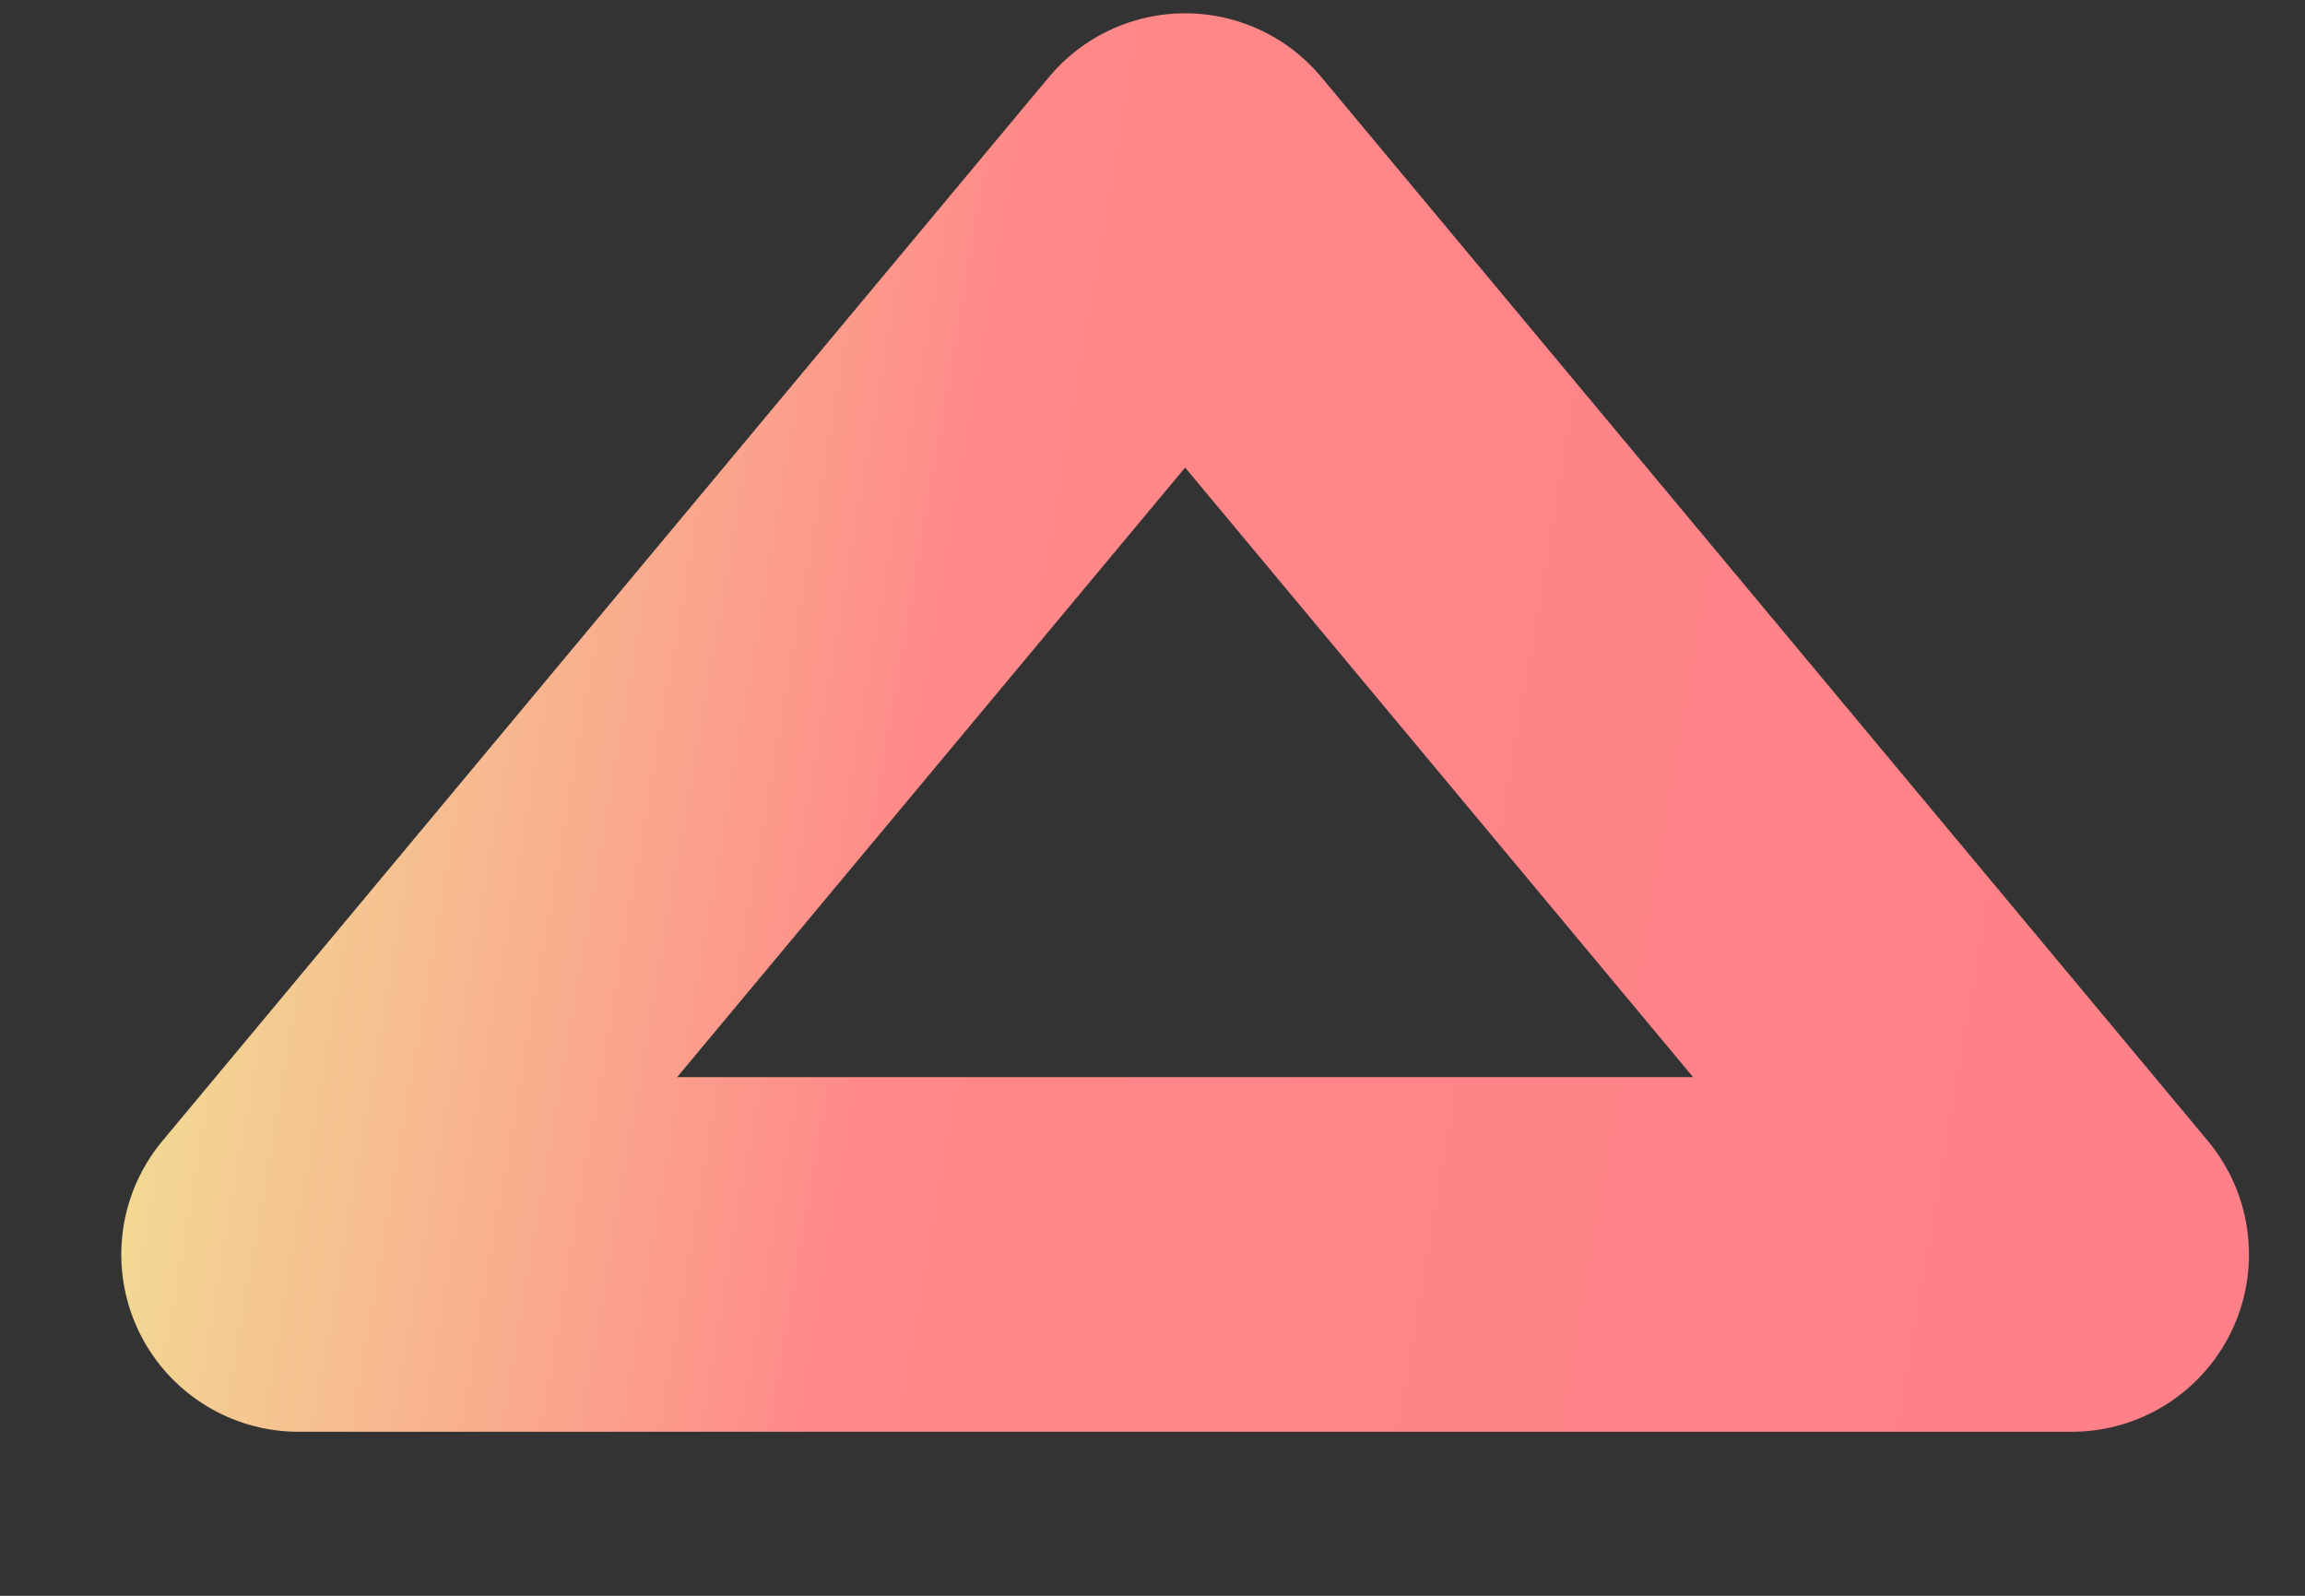 <svg width="13" height="9" viewBox="0 0 13 9" fill="none" xmlns="http://www.w3.org/2000/svg">
<rect x="0" y="0" width="13" height="9" fill="#333333" stroke="none"/>
<path d="M6.684 1.075L11.684 7.075H1.684L6.684 1.075Z" stroke="url(#paint0_linear_925_1860)" stroke-width="2" stroke-linecap="round" stroke-linejoin="round"/>
<defs>
<linearGradient id="paint0_linear_925_1860" x1="0.36" y1="-0.388" x2="19.516" y2="2.897" gradientUnits="userSpaceOnUse">
<stop stop-color="#EDF798"/>
<stop offset="0.289" stop-color="#FF8888"/>
<stop offset="1" stop-color="#FF7989"/>
</linearGradient>
</defs>
</svg>
